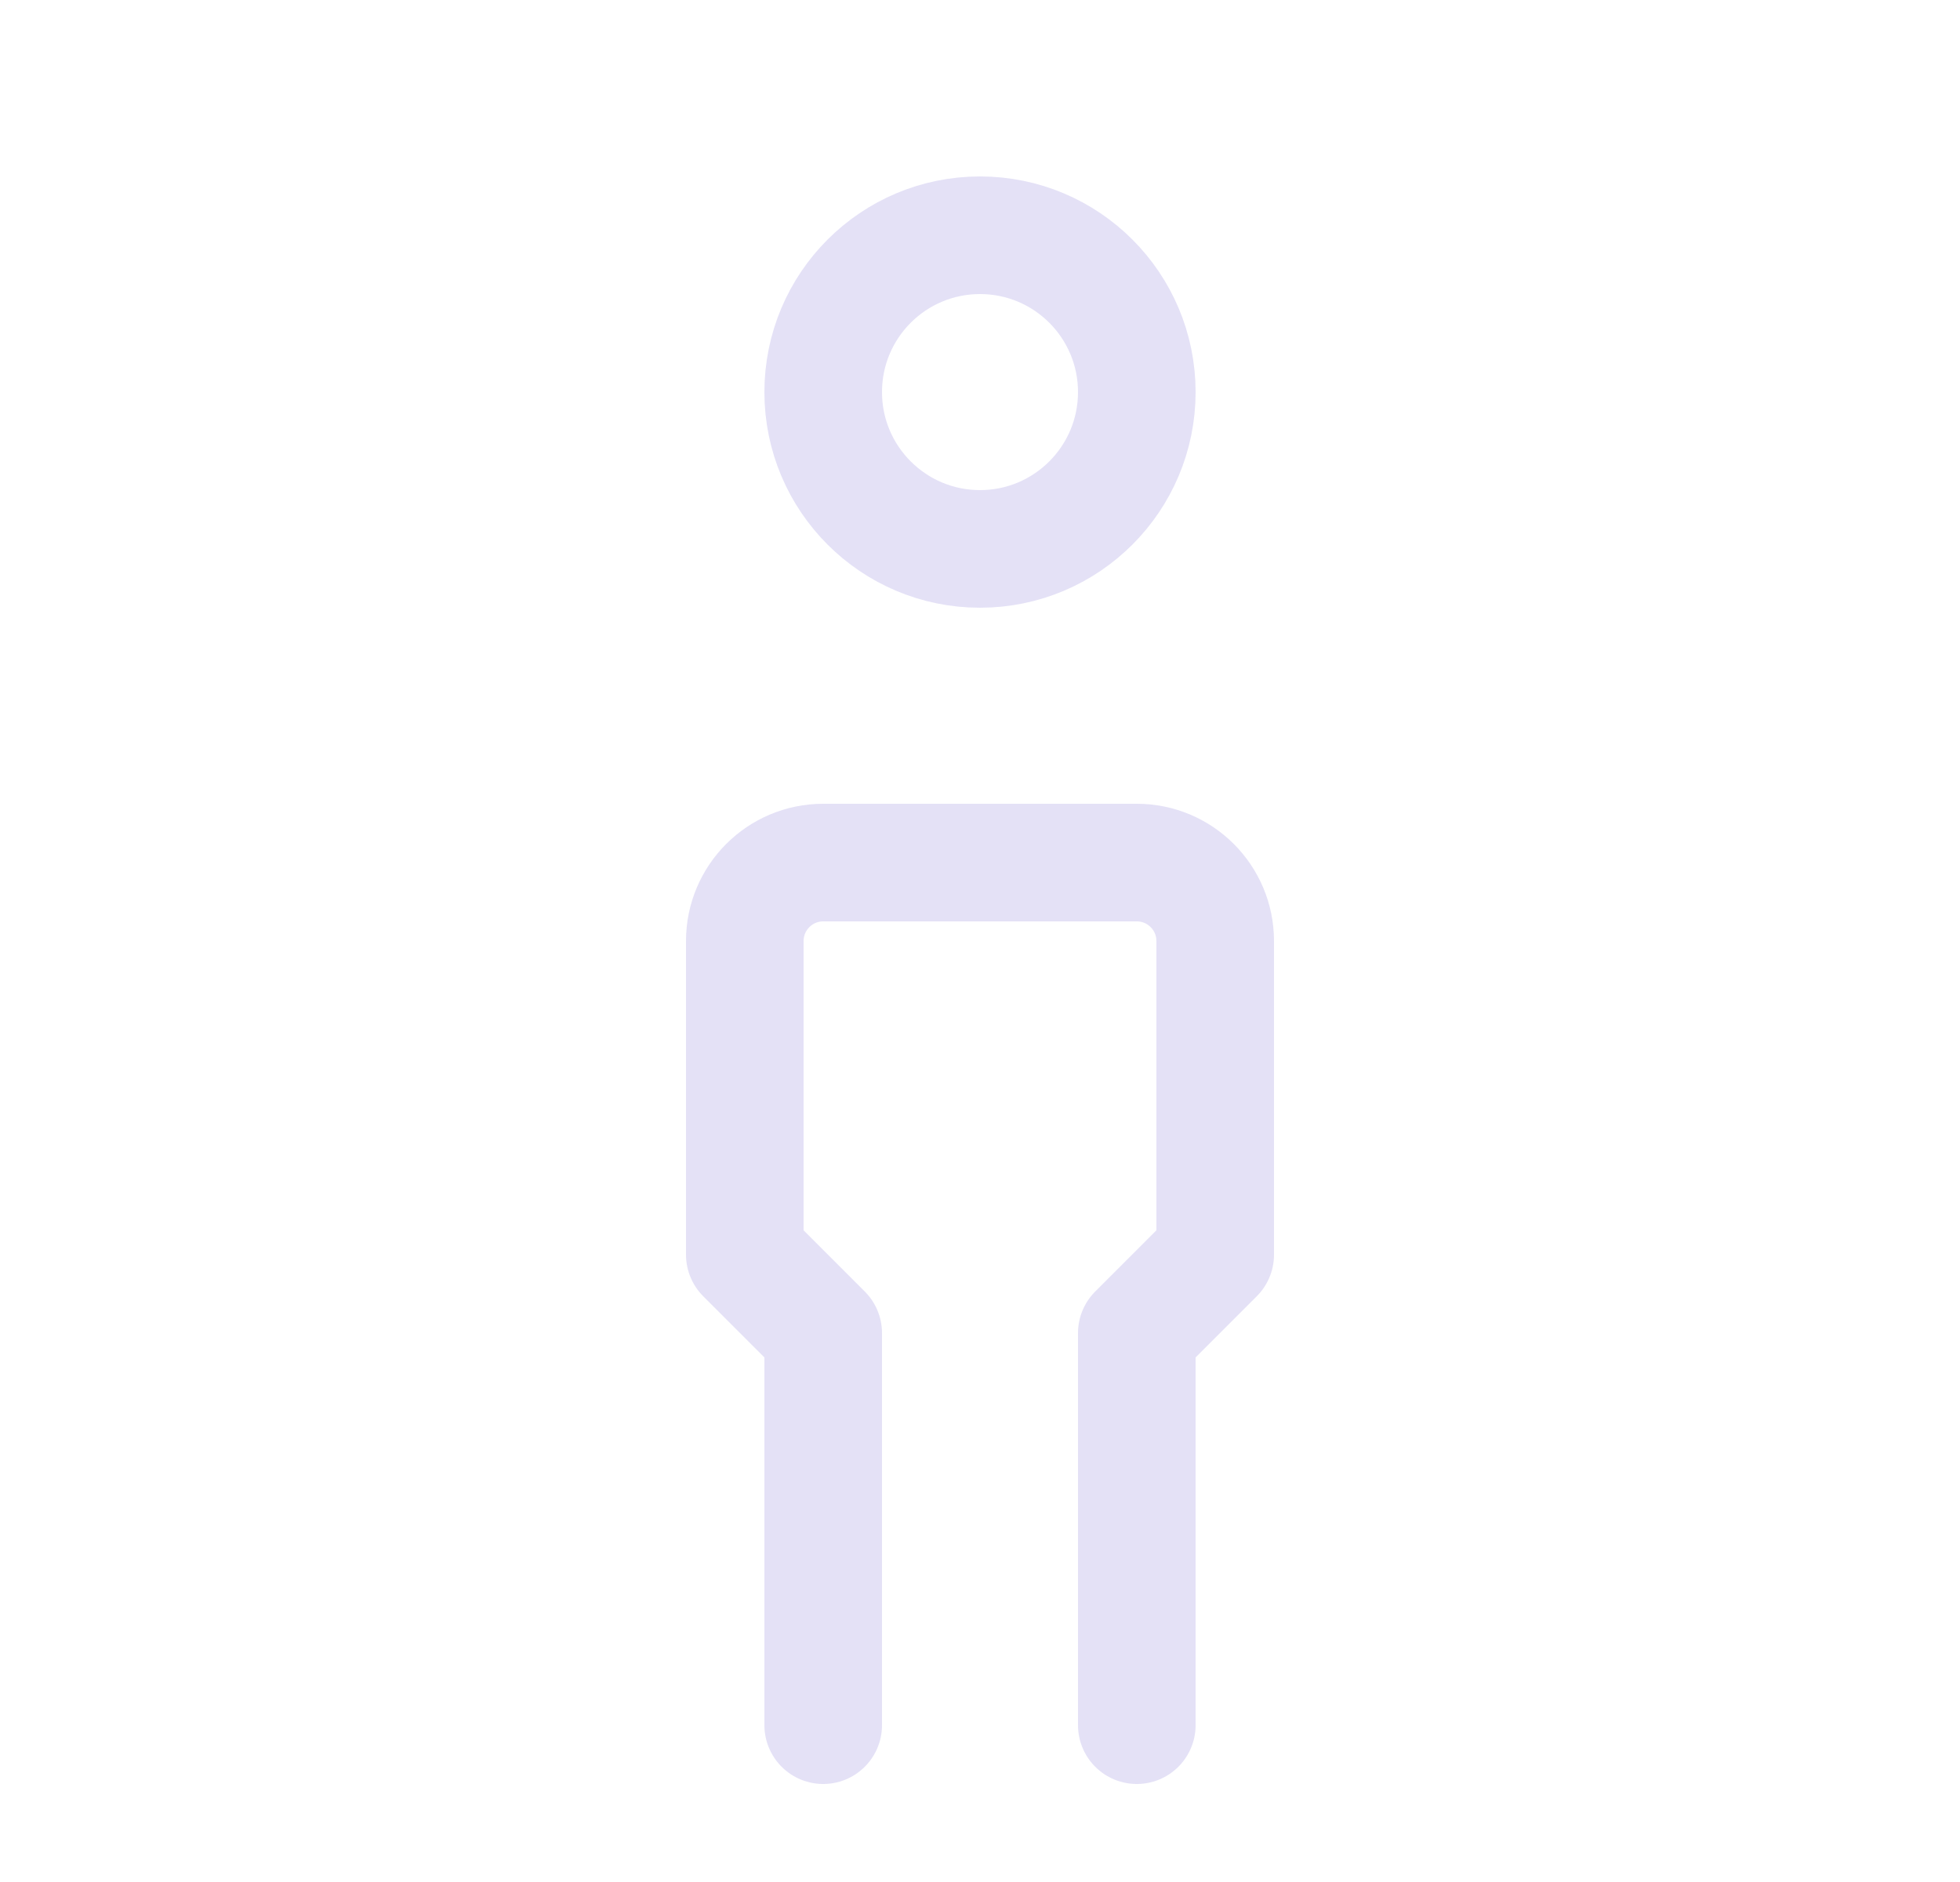 <svg width="25" height="24" viewBox="0 0 25 24" fill="none" xmlns="http://www.w3.org/2000/svg">
<circle cx="12.5" cy="5" r="2" stroke="#E1DEF5" stroke-opacity="0.9" stroke-width="1.5" stroke-linecap="round" stroke-linejoin="round"/>
<path d="M10.5 22V17L9.5 16V12C9.5 11.448 9.948 11 10.5 11H14.5C15.052 11 15.5 11.448 15.5 12V16L14.5 17V22" stroke="#E1DEF5" stroke-opacity="0.9" stroke-width="1.5" stroke-linecap="round" stroke-linejoin="round"/>
</svg>

